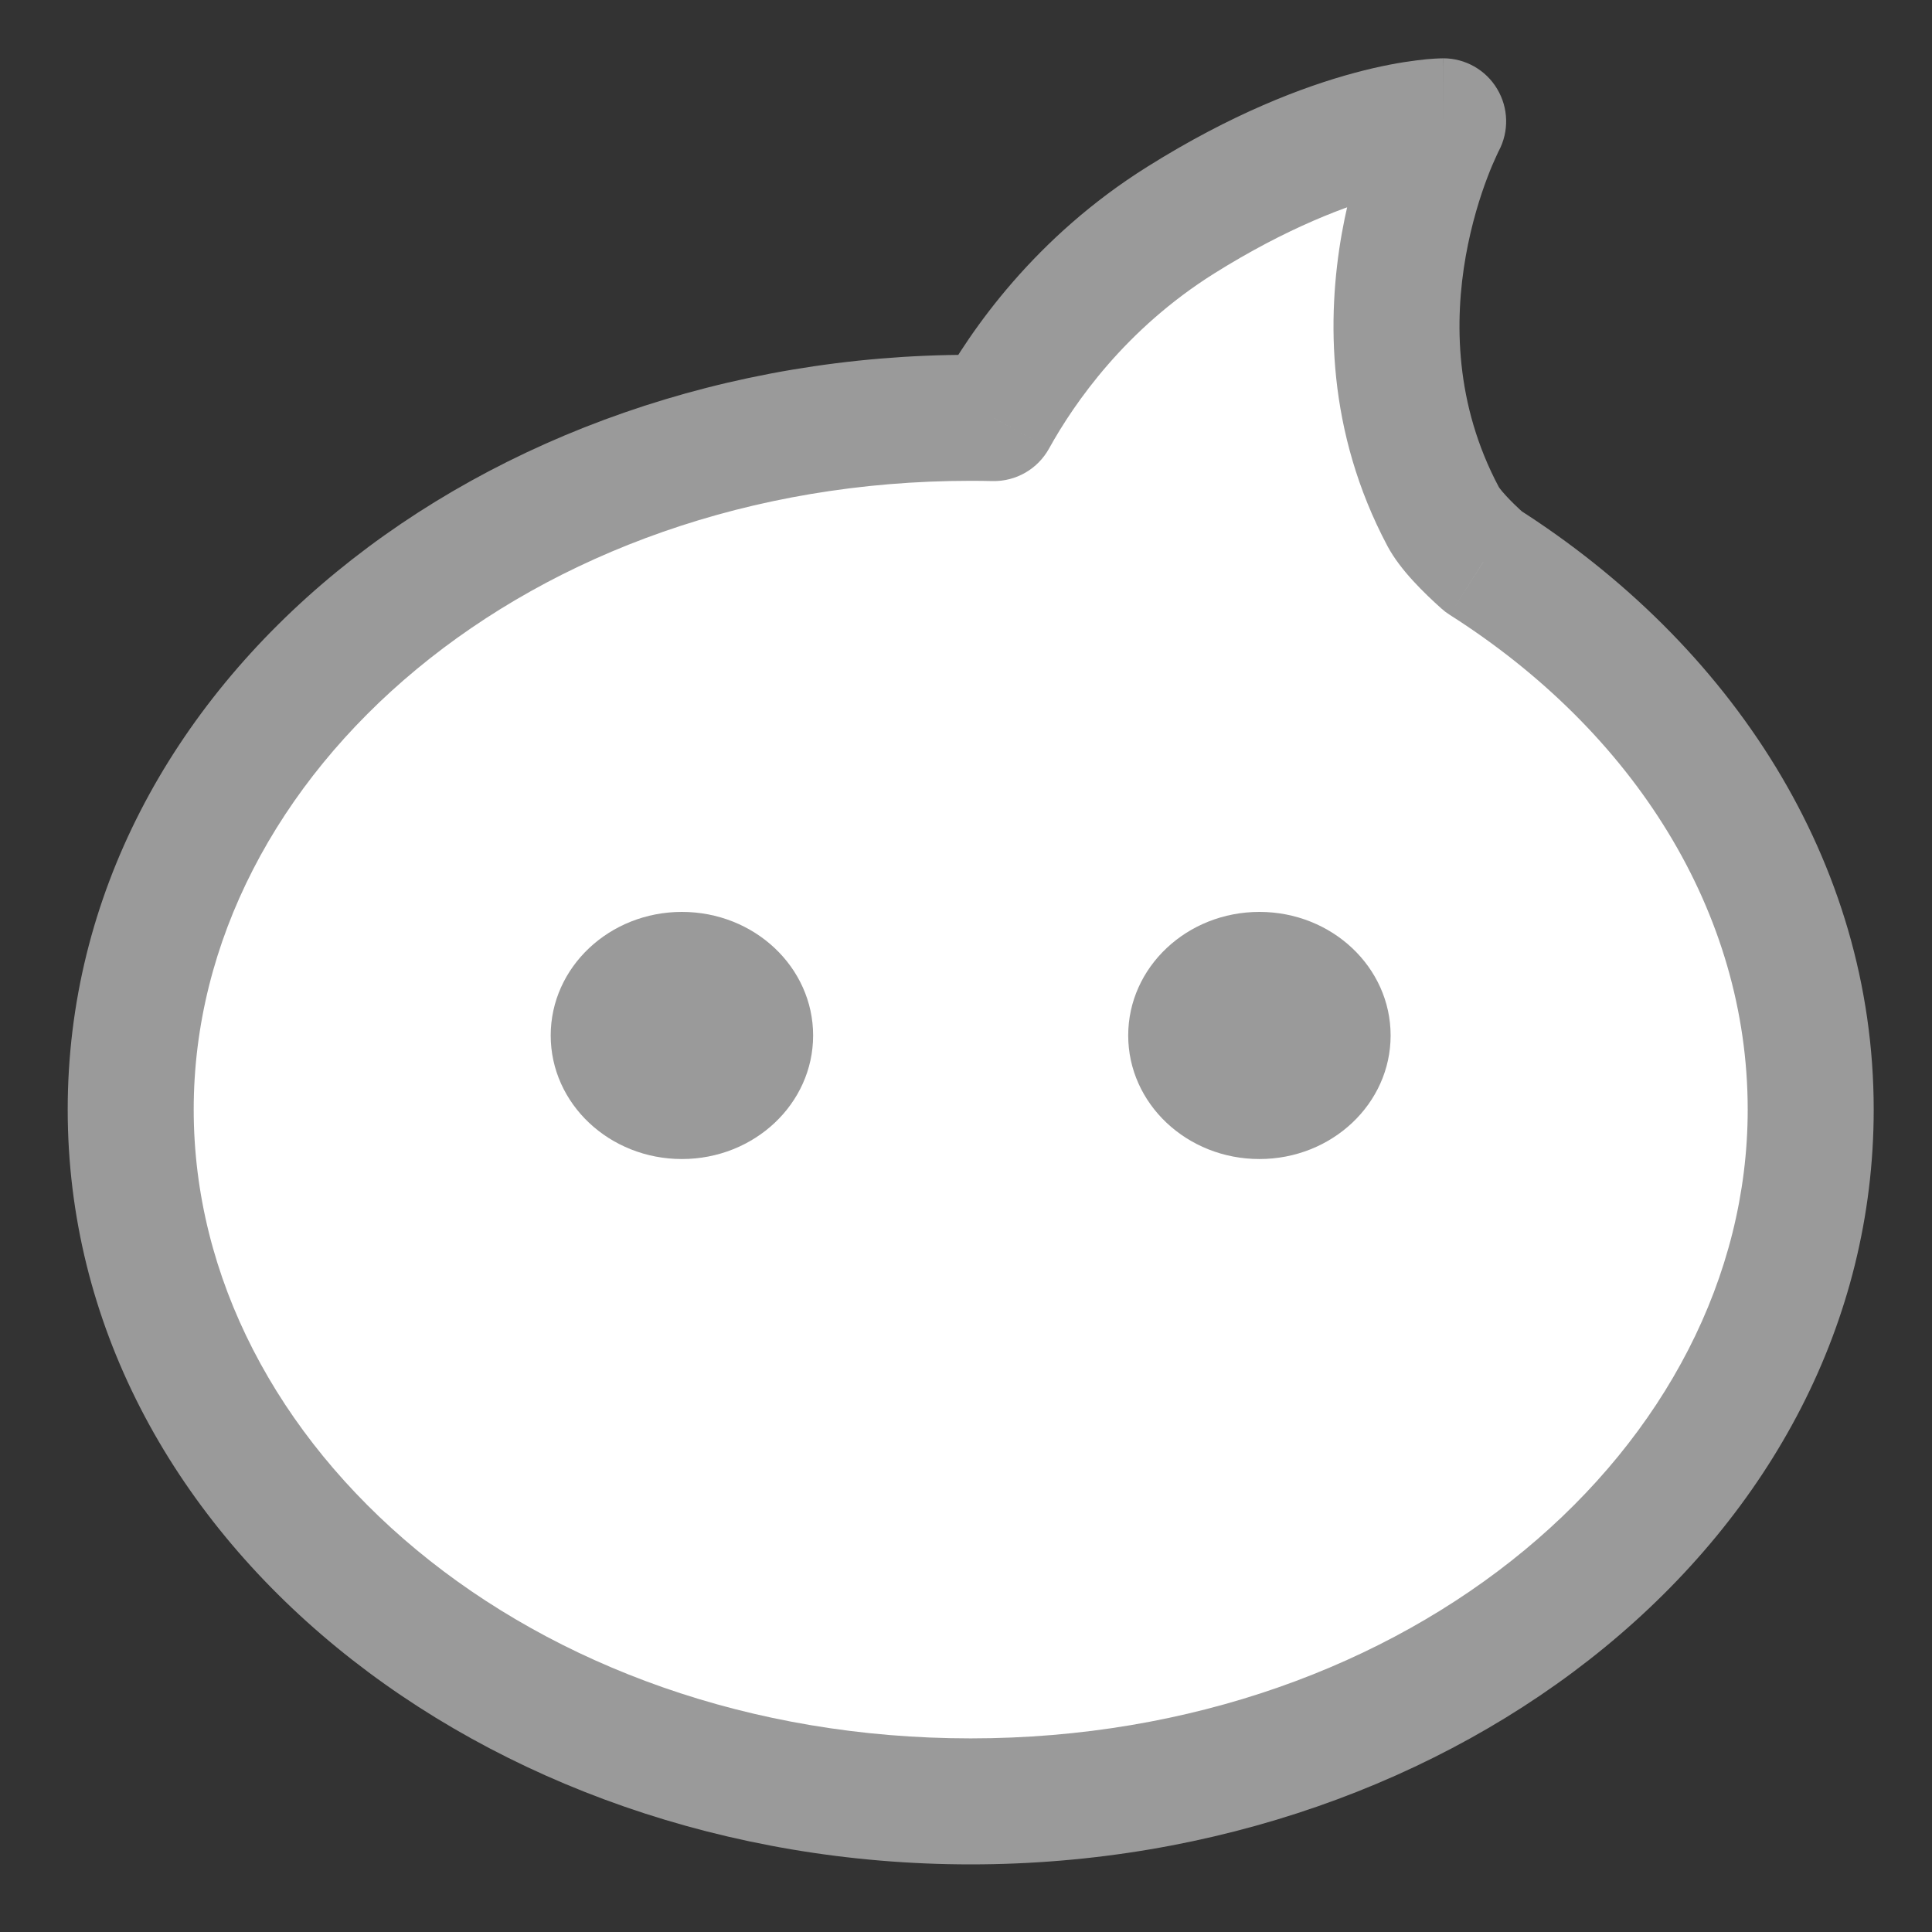 <svg width="23" height="23" viewBox="0 0 23 23" fill="none" xmlns="http://www.w3.org/2000/svg">
<rect x="0" y="0" width="23" height="23" fill="#333333" stroke="none"/>
<path fill-rule="evenodd" clip-rule="evenodd" d="M17.181 1.444C17.181 1.444 15.931 1.444 14.056 2.621C12.861 3.37 12.174 4.358 11.833 4.977C11.741 4.975 11.648 4.974 11.556 4.974C6.033 4.974 1.556 8.661 1.556 13.209C1.556 17.757 6.033 21.445 11.556 21.445C17.078 21.445 21.556 17.757 21.556 13.209C21.556 10.554 20.03 8.192 17.66 6.686C17.452 6.499 17.263 6.305 17.181 6.15C15.931 3.797 17.181 1.444 17.181 1.444Z" fill="white"/>
<path d="M14.056 2.621L14.454 3.256L14.056 2.621ZM17.181 1.444L17.843 1.796C17.966 1.564 17.959 1.284 17.823 1.058C17.688 0.832 17.444 0.694 17.181 0.694V1.444ZM11.833 4.977L11.816 5.727C12.095 5.733 12.354 5.584 12.489 5.339L11.833 4.977ZM17.66 6.686L17.159 7.244C17.19 7.272 17.223 7.297 17.258 7.319L17.66 6.686ZM17.181 6.15L16.518 6.502V6.502L17.181 6.15ZM14.454 3.256C15.327 2.709 16.04 2.444 16.516 2.316C16.755 2.252 16.936 2.221 17.049 2.207C17.106 2.2 17.146 2.197 17.169 2.195C17.18 2.195 17.186 2.194 17.189 2.194C17.19 2.194 17.189 2.194 17.188 2.194C17.188 2.194 17.186 2.194 17.185 2.194C17.185 2.194 17.184 2.194 17.183 2.194C17.183 2.194 17.182 2.194 17.182 2.194C17.182 2.194 17.181 2.194 17.181 2.194C17.181 2.194 17.181 2.194 17.181 1.444C17.181 0.694 17.18 0.694 17.18 0.694C17.18 0.694 17.18 0.694 17.179 0.694C17.179 0.694 17.178 0.694 17.178 0.694C17.177 0.694 17.175 0.694 17.174 0.694C17.172 0.695 17.169 0.695 17.166 0.695C17.16 0.695 17.152 0.695 17.144 0.695C17.127 0.696 17.105 0.697 17.078 0.698C17.024 0.701 16.952 0.707 16.863 0.719C16.683 0.741 16.435 0.784 16.127 0.867C15.509 1.033 14.659 1.357 13.657 1.986L14.454 3.256ZM12.489 5.339C12.792 4.792 13.401 3.917 14.454 3.256L13.657 1.986C12.322 2.823 11.557 3.925 11.176 4.614L12.489 5.339ZM11.556 5.724C11.643 5.724 11.729 5.725 11.816 5.727L11.85 4.227C11.752 4.225 11.654 4.224 11.556 4.224V5.724ZM2.306 13.209C2.306 9.205 6.304 5.724 11.556 5.724V4.224C5.761 4.224 0.806 8.117 0.806 13.209H2.306ZM11.556 20.695C6.304 20.695 2.306 17.213 2.306 13.209H0.806C0.806 18.301 5.761 22.195 11.556 22.195V20.695ZM20.806 13.209C20.806 17.213 16.807 20.695 11.556 20.695V22.195C17.35 22.195 22.306 18.301 22.306 13.209H20.806ZM17.258 7.319C19.456 8.716 20.806 10.86 20.806 13.209H22.306C22.306 10.247 20.603 7.668 18.063 6.053L17.258 7.319ZM16.518 6.502C16.671 6.789 16.958 7.063 17.159 7.244L18.162 6.128C18.067 6.044 17.987 5.966 17.926 5.899C17.859 5.826 17.84 5.793 17.843 5.798L16.518 6.502ZM17.181 1.444C16.518 1.093 16.518 1.093 16.518 1.093C16.518 1.093 16.518 1.094 16.518 1.094C16.517 1.094 16.517 1.095 16.517 1.095C16.516 1.096 16.516 1.097 16.515 1.099C16.514 1.101 16.512 1.104 16.51 1.108C16.506 1.116 16.501 1.126 16.495 1.138C16.483 1.162 16.467 1.195 16.448 1.236C16.41 1.319 16.359 1.436 16.304 1.583C16.193 1.874 16.061 2.288 15.973 2.784C15.798 3.775 15.791 5.134 16.518 6.502L17.843 5.798C17.32 4.814 17.313 3.82 17.45 3.046C17.519 2.66 17.621 2.338 17.706 2.115C17.748 2.004 17.785 1.919 17.811 1.864C17.823 1.836 17.833 1.817 17.838 1.805C17.841 1.8 17.843 1.796 17.844 1.794C17.844 1.794 17.845 1.793 17.844 1.794C17.844 1.794 17.844 1.794 17.844 1.795C17.844 1.795 17.844 1.795 17.843 1.795C17.843 1.796 17.843 1.796 17.843 1.796C17.843 1.796 17.843 1.796 17.181 1.444Z" fill="#9A9A9A"/>
<ellipse cx="8.118" cy="12.327" rx="1.562" ry="1.471" fill="#9A9A9A"/>
<ellipse cx="14.993" cy="12.327" rx="1.562" ry="1.471" fill="#9A9A9A"/>
</svg>
